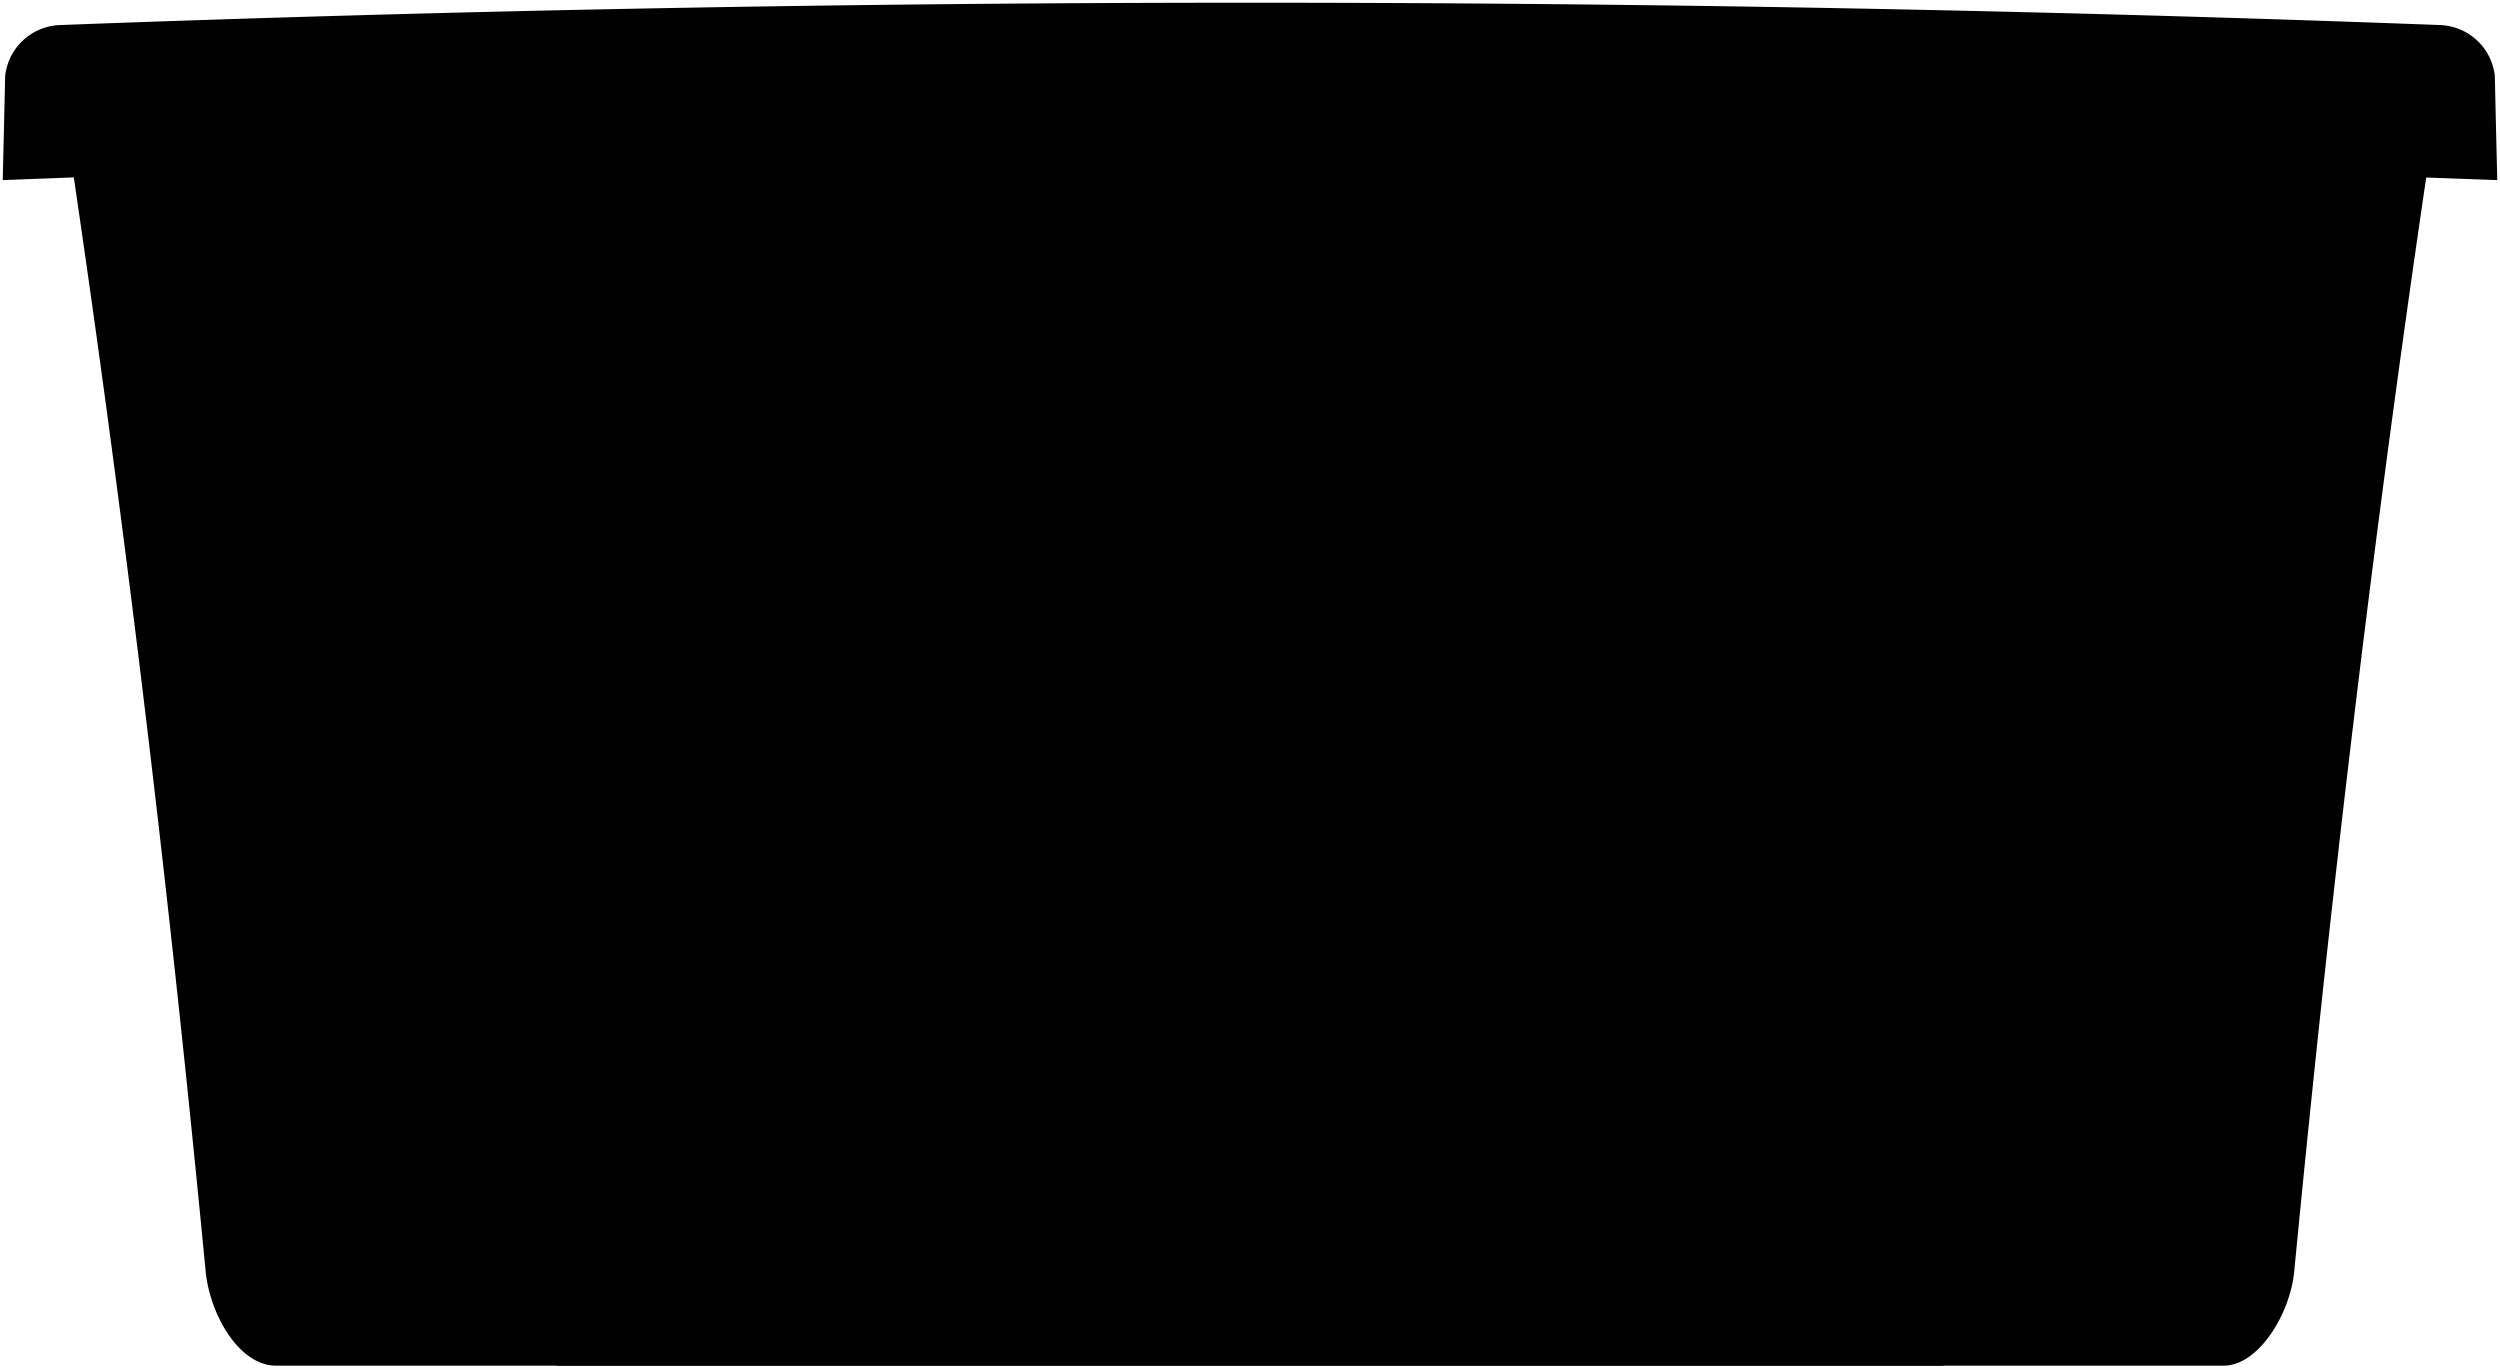 <svg viewBox="0 0 918.48 502.73">
  <path class="bin" d="M917.48,66.17Q917,47.11,916.59,28A21,21,0,0,0,896.67,9.21Q459.38-7.21,21.81,9.21A21,21,0,0,0,1.89,28Q1.47,47.11,1,66.17q13.05-.49,26.11-1C46.82,198.85,62.67,333,75.59,467.42c1.6,15.44,12.15,34.31,25.85,34.31H817c12.71,0,24.26-18.87,25.85-34.31C855.8,333,871.65,198.85,891.37,65.22Q904.42,65.69,917.48,66.17Z"/>
  <g class="logo">
    <path d="M434.56,288.22q-22.63-12.93-45.3-25.82Q401,242,412.68,221.67c9.81-10.19,28.54-12.67,39.18-1.91,11.52,18.94,11.5,18.94,11.5,18.94Q448.95,263.45,434.56,288.22Z"/>
    <path d="M398.23,350.19c-24.07.09-24.07.11-24.07.11-15.56-4.33-21.52-23-15.6-36.86C369,296,369,296,369,296c-16.45-9.36-16.46-9.35-16.46-9.35q26-.17,52-.29,13.22,22.26,26.38,44.53L414.53,322Z"/>
    <path d="M460.18,356.49v52.25q-28.8,0-57.59.09c-3.39.32-5.86-3-7.71-5.78-9.18-16.38-18.22-32.8-28.17-48.74,1.47,1.22,3.09,2.43,7.72,2.41Q417.3,356.54,460.18,356.49Z"/>
    <path d="M560.13,356.81c5.86-.58,6.79-2.1,8.34-3q-14.58,25.26-29.13,50.53a8,8,0,0,1-7.4,4.55q-16-.06-32-.1l0,18.63q-13.06-22.17-26.15-44.34,13.13-22.29,26.27-44.56c0,18,0,18,0,18Q530.05,356.65,560.13,356.81Z"/>
    <path d="M508.5,301.27q22.8-12.74,45.61-25.43L577.69,316c8.89,13.21-4.61,29.09-16.23,34.09-24.38-.16-24.38-.14-24.38-.14Z"/>
    <path d="M458.39,215.64c-1.87-2.45-5.6-5.5-9-6.11q30.66,0,61.32.1c3.42,0,6.53,1.24,8.07,4q7.86,13.78,15.71,27.57c15.88-8.77,15.9-8.76,15.9-8.76q-13,21.92-26,43.84-25.71-.09-51.42-.14c15.5-9.15,15.51-9.14,15.51-9.14Q473.45,241.31,458.39,215.64Z"/>
  </g>
  <path class="binCreaseLine" d="M714,501.73q-19.66-168.51-35.9-337.38c-2.27-21.36-21.44-37.9-42.67-38.38q-176.16-2.22-352.35,0c-21.22.48-40.4,17-42.66,38.38q-16.46,168.86-35.91,337.38"/>
  <path class="binOverlapLine" d="M891.37,65.22q-432-15.26-864.26,0"/>
</svg>

